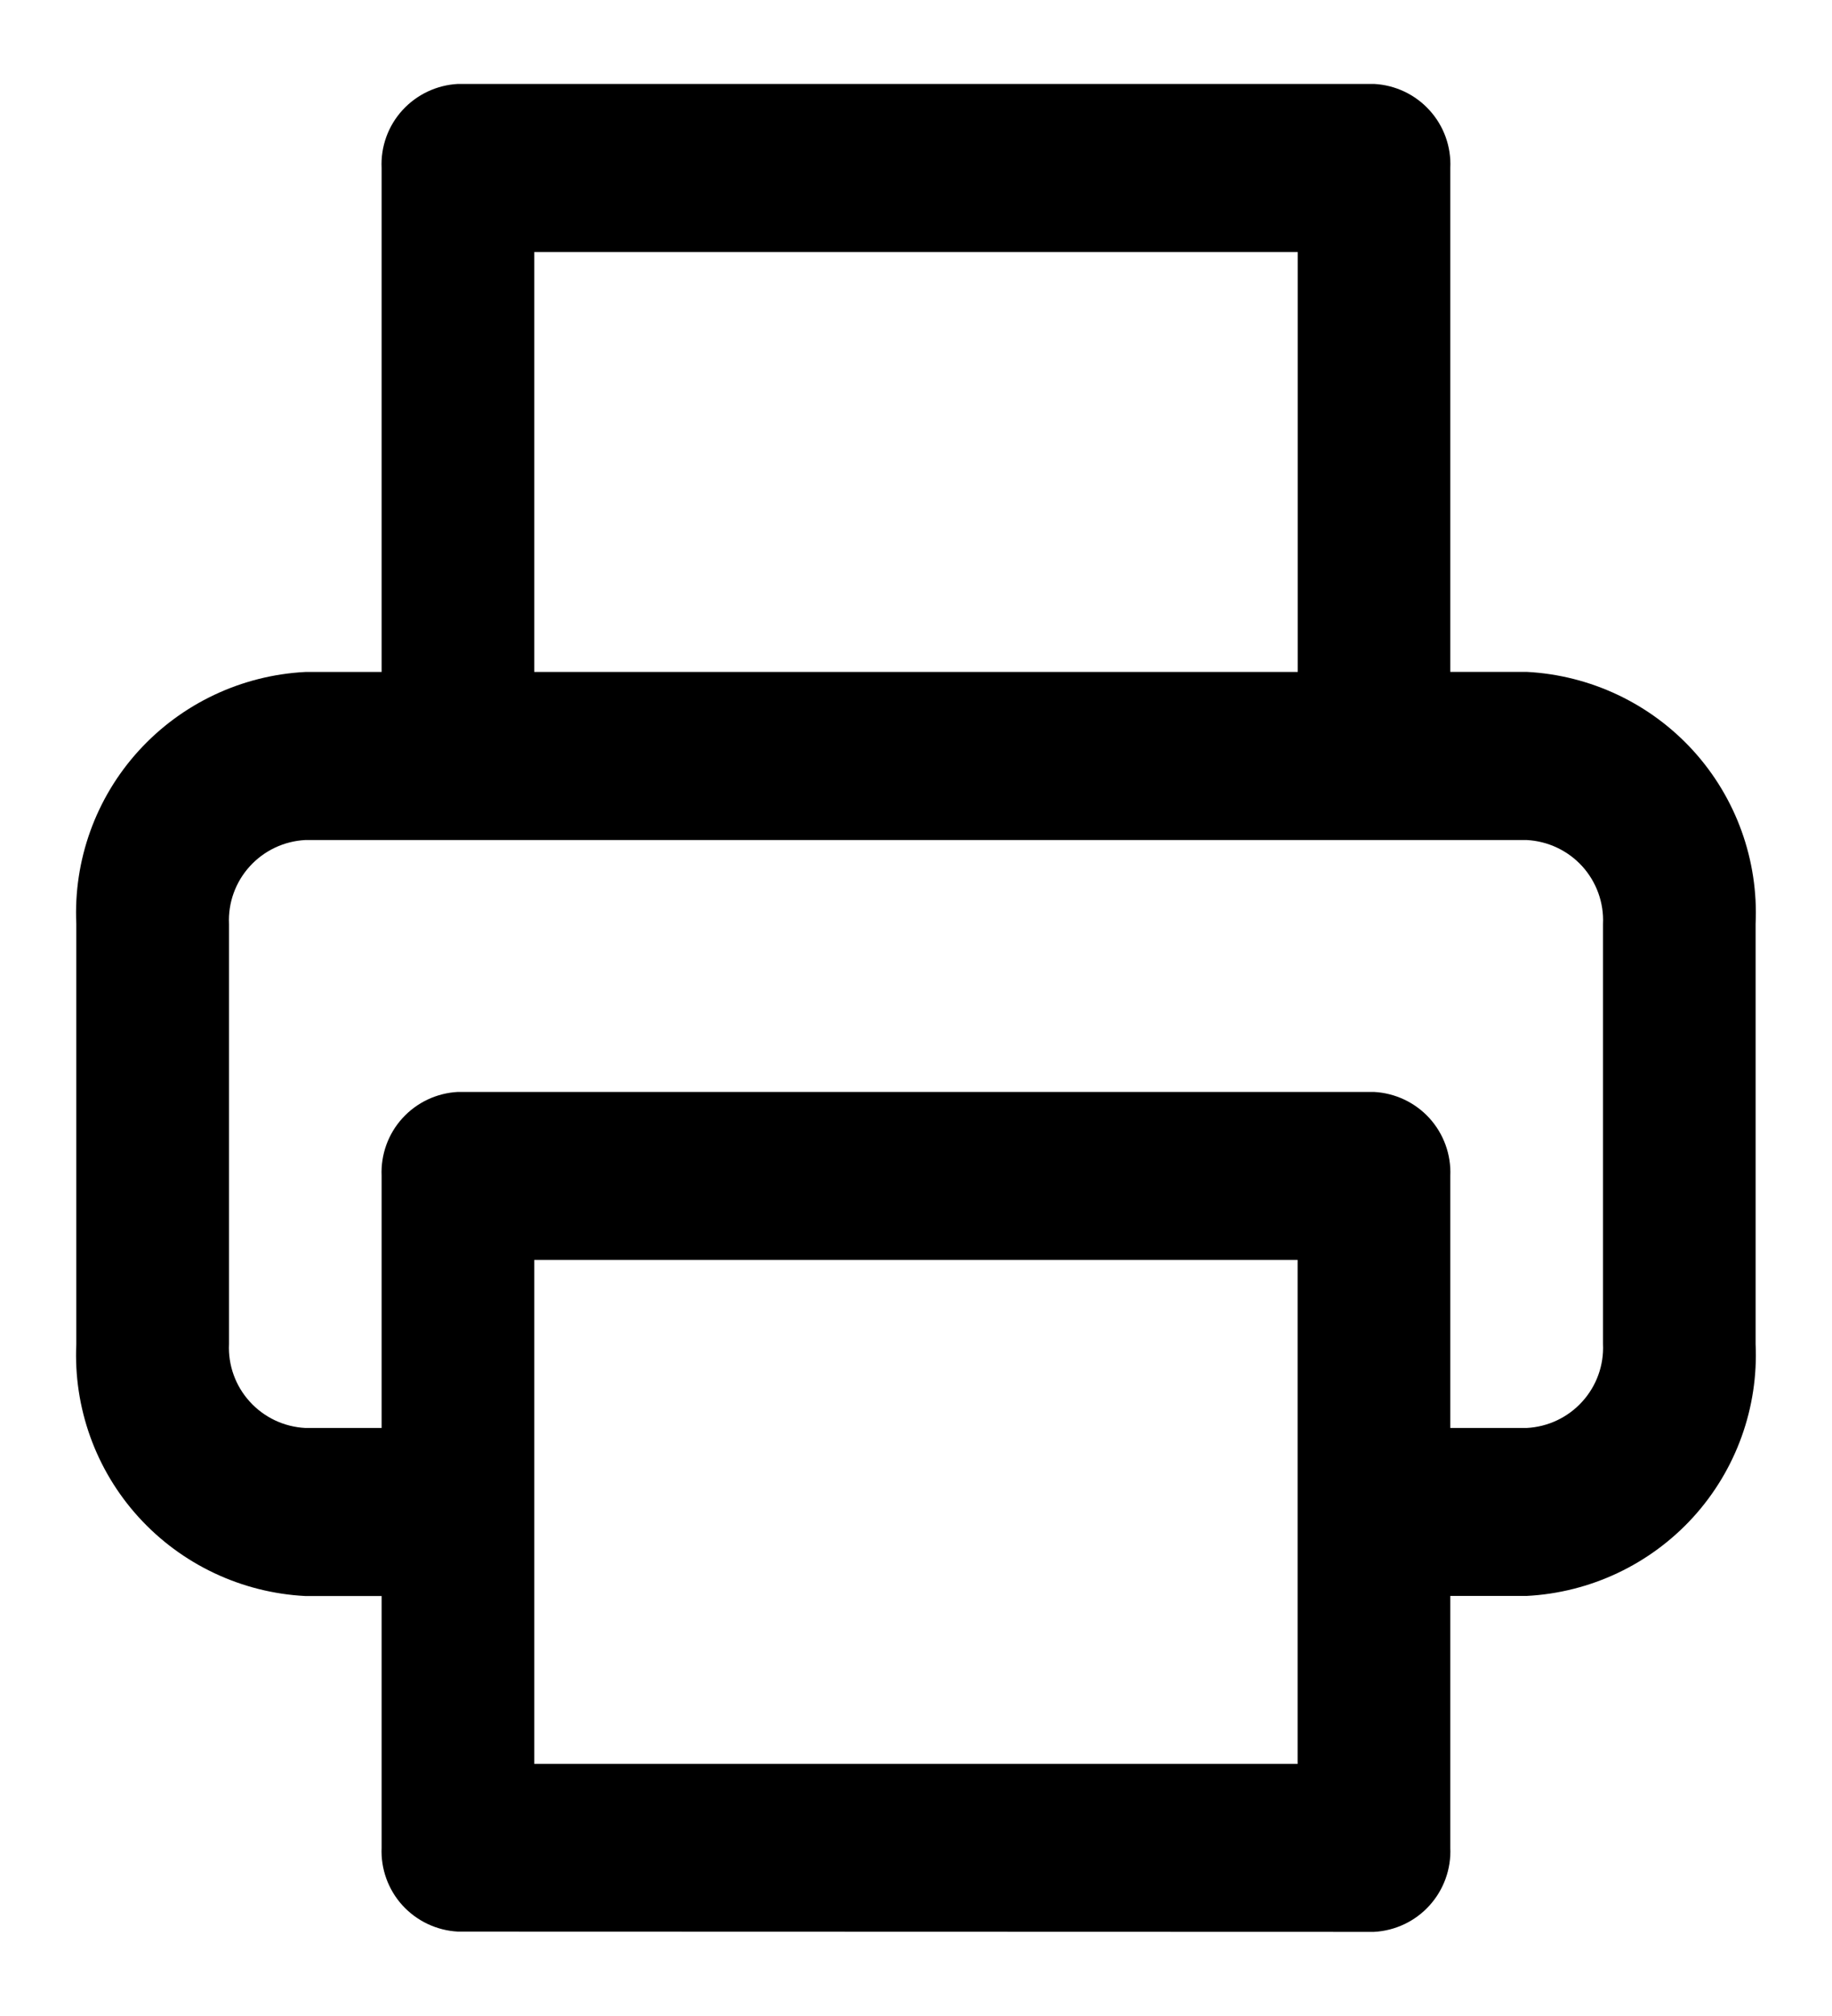 <svg width="20" height="22" viewBox="0 0 20 22" fill="none" xmlns="http://www.w3.org/2000/svg">
<path d="M4.999 21.079C4.767 21.067 4.549 20.963 4.393 20.792C4.237 20.62 4.156 20.394 4.166 20.163V17.417H3.333C2.637 17.381 1.983 17.072 1.514 16.557C1.045 16.042 0.801 15.362 0.833 14.667V10.083C0.801 9.388 1.045 8.708 1.514 8.193C1.983 7.678 2.637 7.369 3.333 7.333H4.166V1.833C4.155 1.601 4.237 1.374 4.393 1.203C4.55 1.031 4.768 0.928 5 0.916H15C15.232 0.928 15.45 1.031 15.606 1.203C15.762 1.374 15.844 1.601 15.833 1.833V7.332H16.666C17.362 7.368 18.016 7.677 18.485 8.192C18.953 8.707 19.198 9.387 19.166 10.082V14.666C19.198 15.361 18.953 16.041 18.485 16.556C18.016 17.071 17.362 17.38 16.666 17.416H15.833V20.165C15.843 20.397 15.761 20.623 15.605 20.795C15.449 20.967 15.231 21.07 14.999 21.082L4.999 21.079ZM5.833 19.249H14.166V13.749H5.833V16.462C5.833 16.474 5.833 16.487 5.833 16.5C5.833 16.513 5.833 16.525 5.833 16.537V19.249ZM16.667 15.583C16.899 15.571 17.117 15.468 17.273 15.296C17.429 15.125 17.511 14.898 17.5 14.667V10.083C17.511 9.852 17.429 9.625 17.273 9.453C17.117 9.282 16.899 9.179 16.667 9.167H3.333C3.101 9.179 2.883 9.282 2.727 9.454C2.571 9.625 2.489 9.852 2.5 10.083V14.667C2.489 14.898 2.571 15.125 2.727 15.296C2.883 15.468 3.101 15.571 3.333 15.583H4.166V12.832C4.156 12.601 4.237 12.374 4.393 12.203C4.549 12.031 4.767 11.928 4.999 11.916H14.999C15.231 11.928 15.449 12.031 15.605 12.202C15.761 12.374 15.843 12.6 15.833 12.832V15.583H16.667ZM14.167 7.333V2.75H5.833V7.333H14.167Z" fill="black"/>
</svg>

